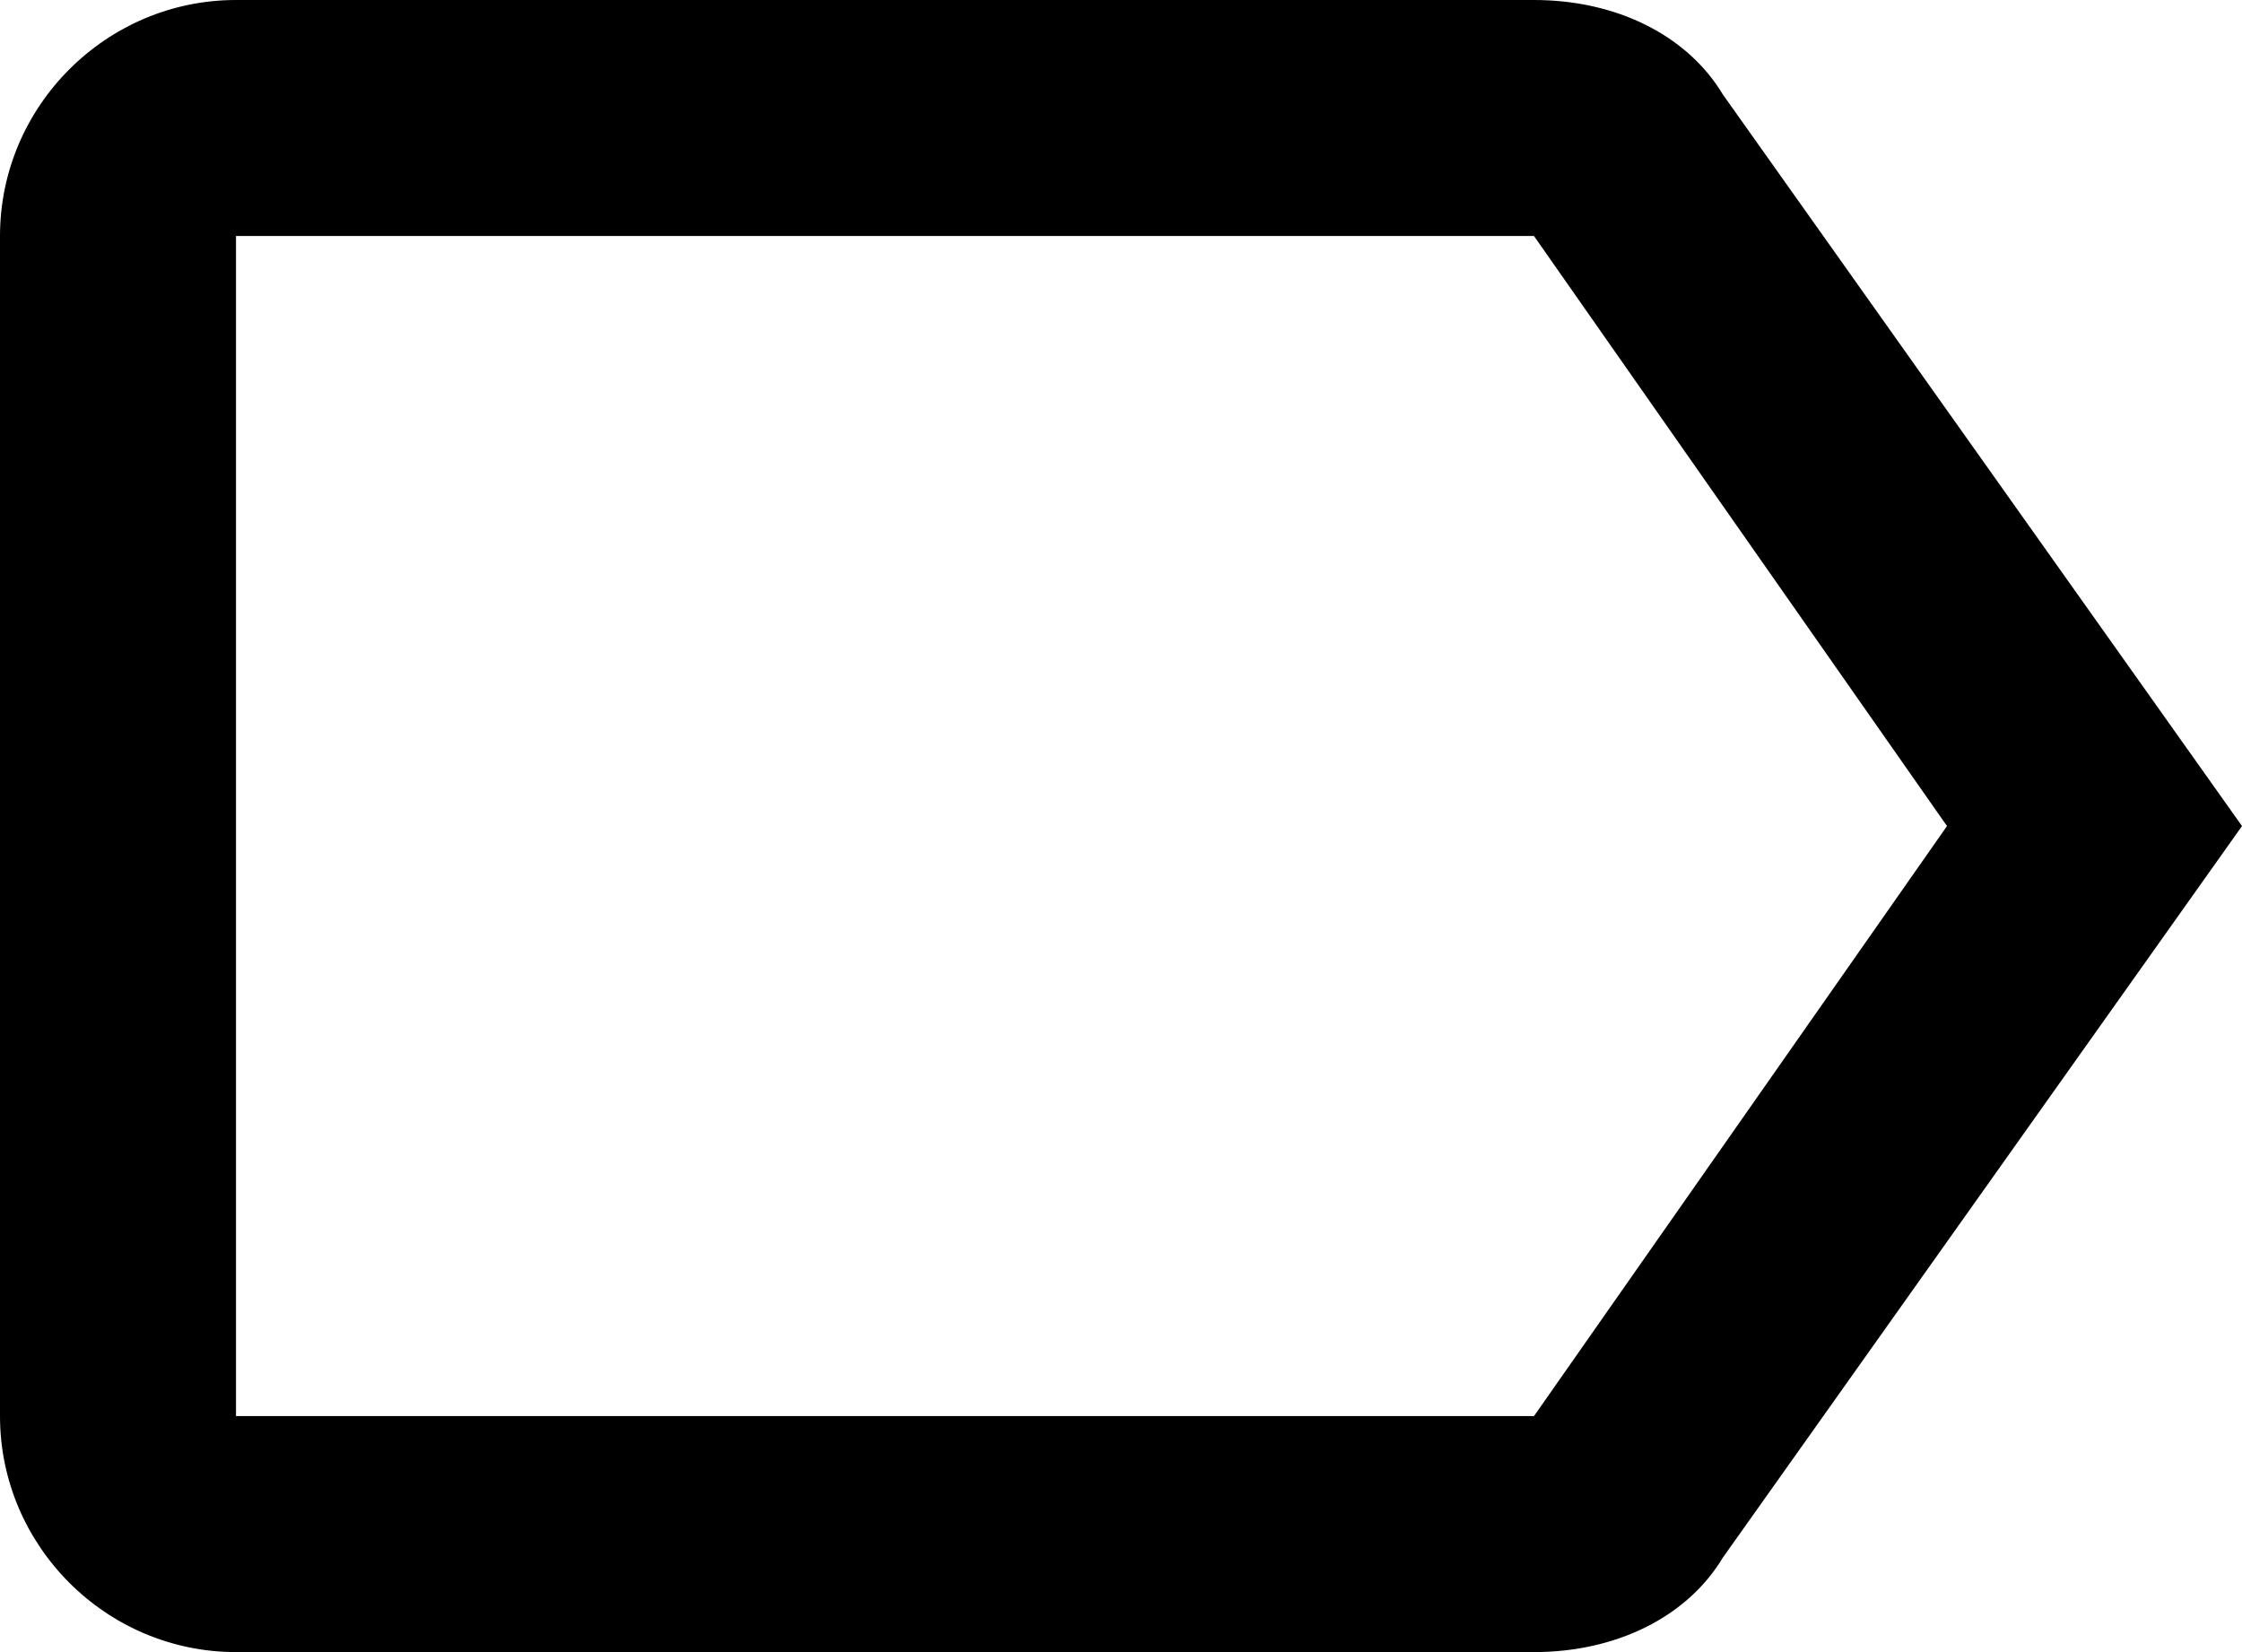 <?xml version="1.0" encoding="utf-8"?>
<!-- Generator: Adobe Illustrator 17.0.0, SVG Export Plug-In . SVG Version: 6.00 Build 0)  -->
<!DOCTYPE svg PUBLIC "-//W3C//DTD SVG 1.1//EN" "http://www.w3.org/Graphics/SVG/1.1/DTD/svg11.dtd">
<svg version="1.1" id="Layer_1" xmlns="http://www.w3.org/2000/svg" xmlns:xlink="http://www.w3.org/1999/xlink" x="0px" y="0px"
	 width="484.5px" height="357px" viewBox="0 0 484.5 357" enable-background="new 0 0 484.5 357" xml:space="preserve">
<g id="label-outline">
	<path d="M372.3,20.4C364.65,7.65,349.35,0,331.5,0H51C22.95,0,0,22.95,0,51v255c0,28.05,22.95,51,51,51h280.5
		c17.85,0,33.15-7.65,40.8-20.4l112.2-158.1L372.3,20.4z M331.5,306H51V51h280.5l89.25,127.5L331.5,306z"/>
</g>
<g>
</g>
<g>
</g>
<g>
</g>
<g>
</g>
<g>
</g>
<g>
</g>
<g>
</g>
<g>
</g>
<g>
</g>
<g>
</g>
<g>
</g>
<g>
</g>
<g>
</g>
<g>
</g>
<g>
</g>
</svg>
